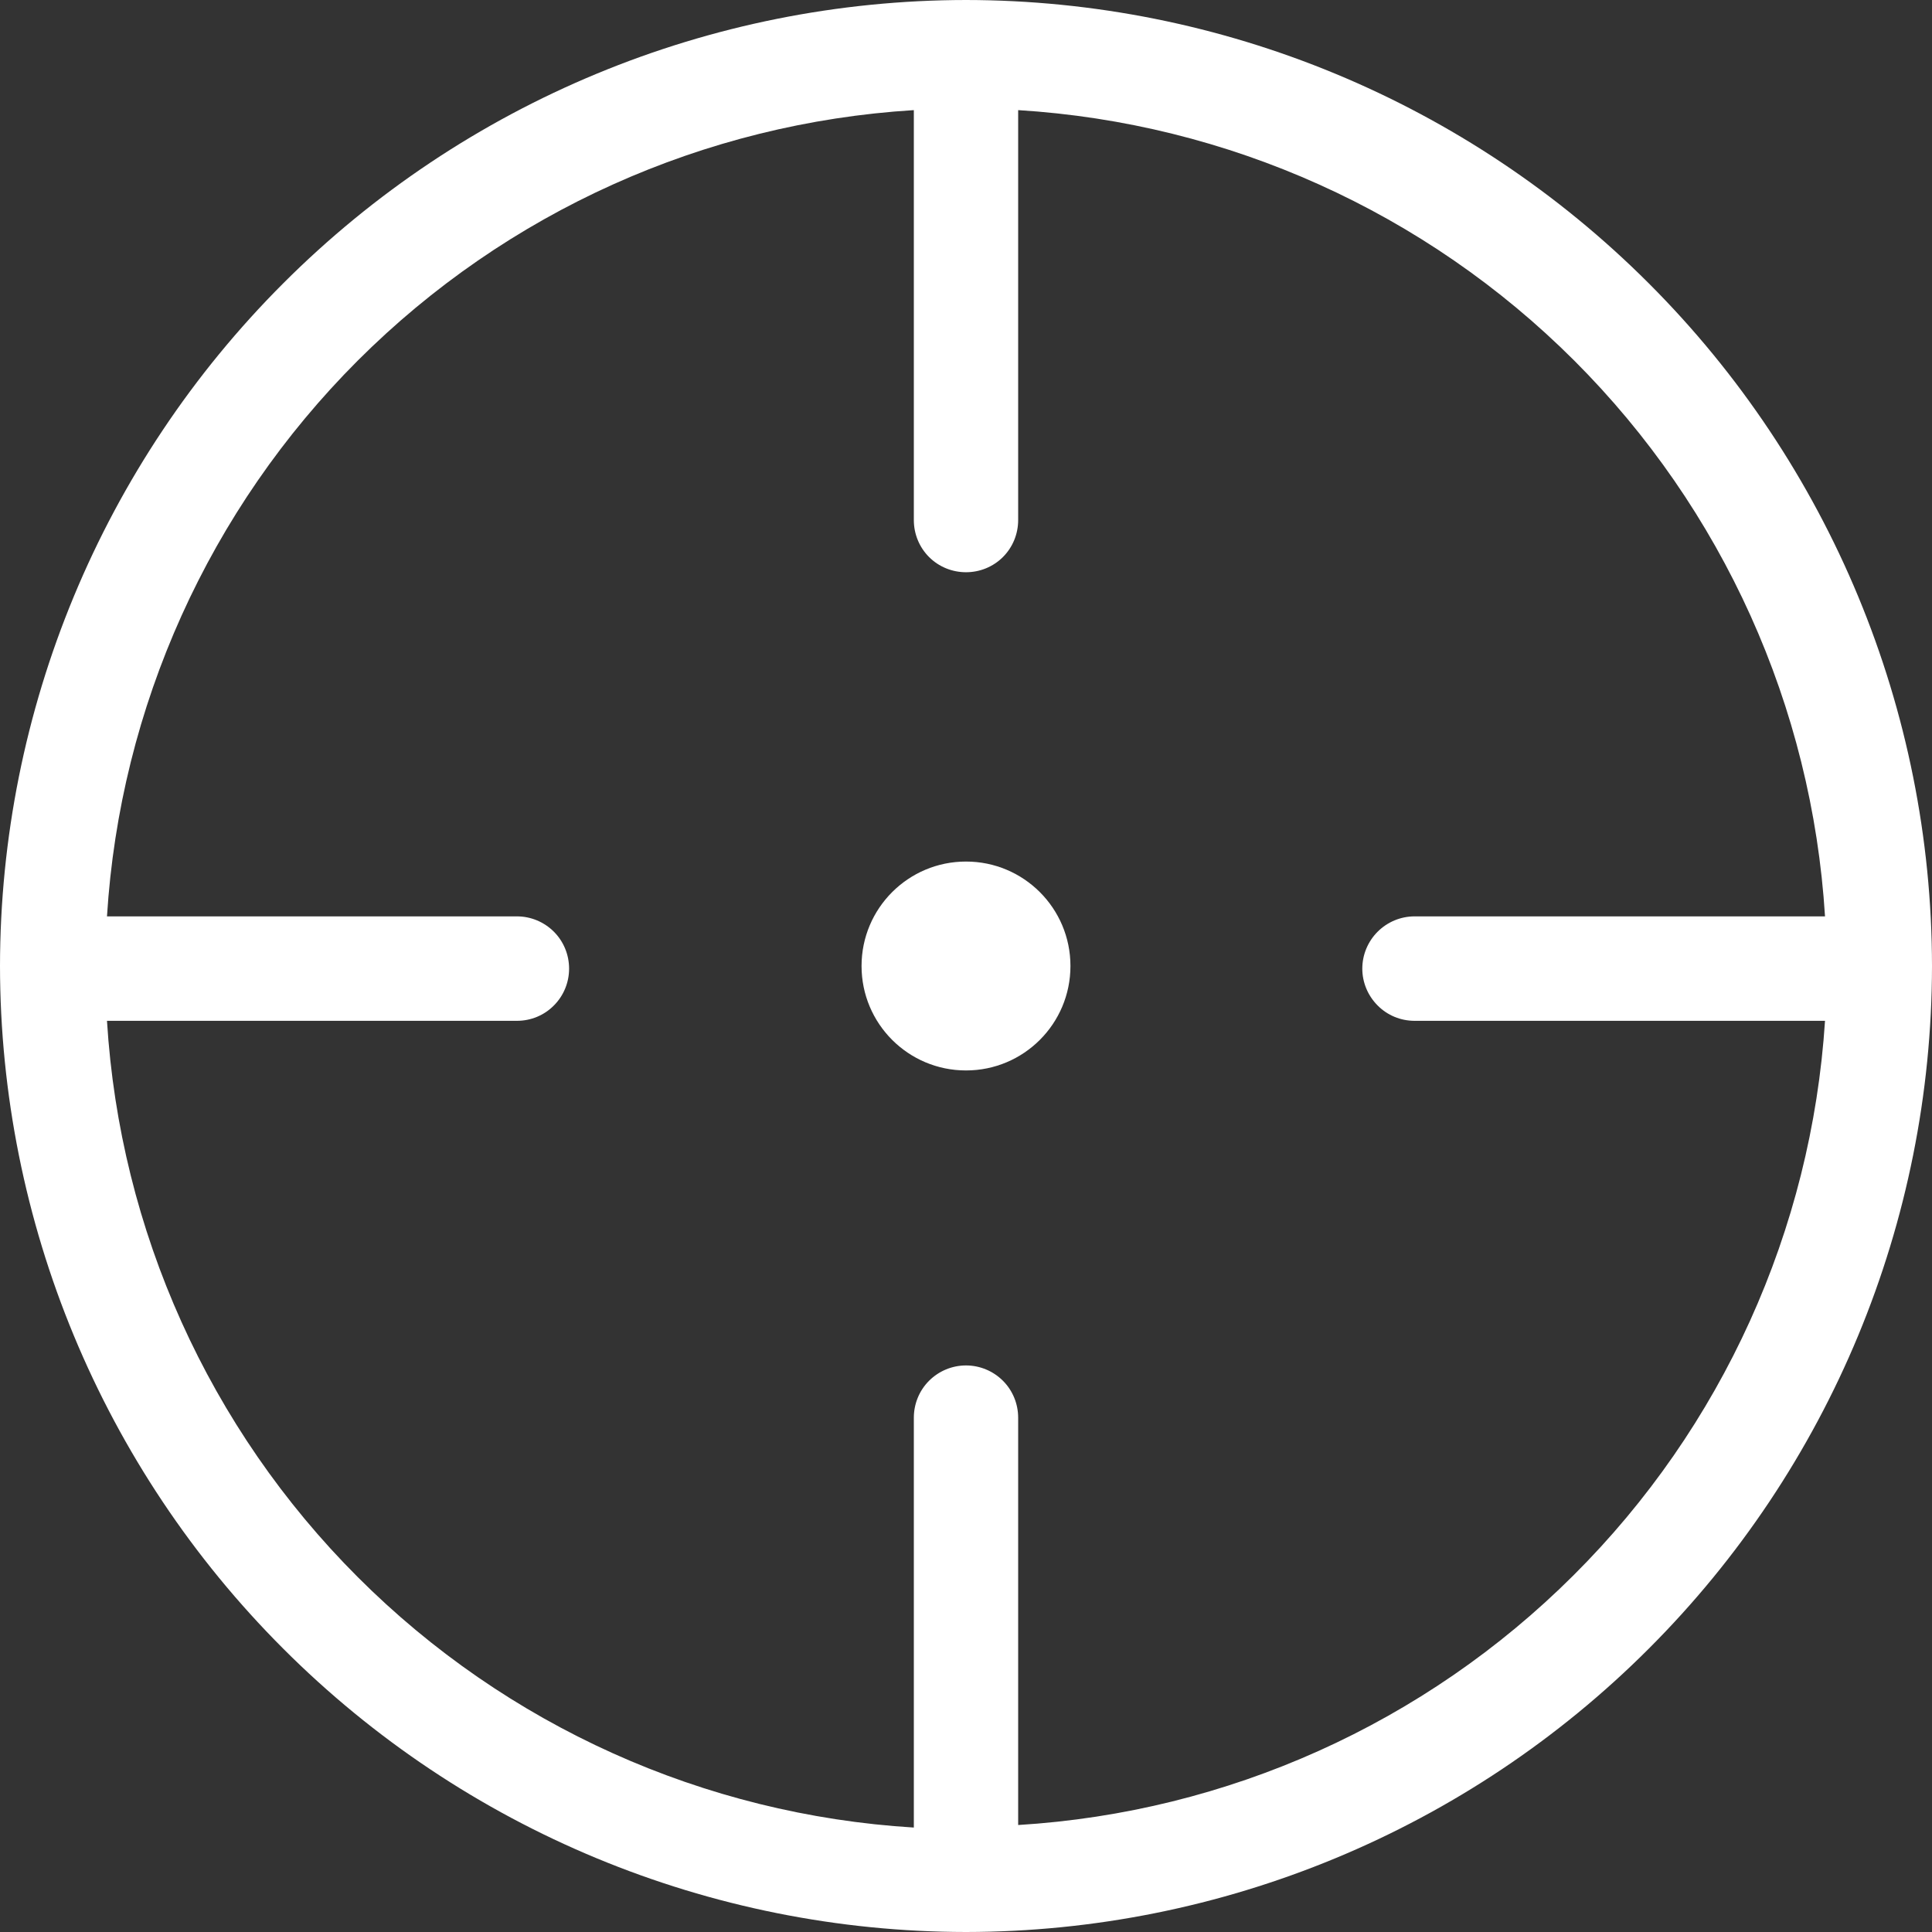 <svg width="16" height="16" viewBox="0 0 16 16" fill="none" xmlns="http://www.w3.org/2000/svg">
<rect x="0" y="0" width="16" height="16" fill="#333333" stroke="none"/>
<g clip-path="url(#clip0_262_335)">
<path d="M8 0C5.879 0.002 3.845 0.846 2.346 2.346C0.846 3.845 0.002 5.879 0 8C0.002 10.121 0.846 12.155 2.346 13.654C3.845 15.154 5.879 15.998 8 16C10.121 15.998 12.155 15.154 13.654 13.654C15.154 12.155 15.998 10.121 16 8C15.998 5.879 15.154 3.845 13.654 2.346C12.155 0.846 10.121 0.002 8 0ZM8.432 15.135V11.741C8.432 11.626 8.387 11.516 8.306 11.435C8.225 11.354 8.115 11.308 8 11.308C7.885 11.308 7.775 11.354 7.694 11.435C7.613 11.516 7.568 11.626 7.568 11.741V15.135C5.83 15.029 4.192 14.291 2.962 13.06C1.731 11.829 0.993 10.191 0.886 8.454H4.281C4.396 8.454 4.506 8.409 4.587 8.327C4.668 8.246 4.713 8.136 4.713 8.022C4.713 7.907 4.668 7.797 4.587 7.716C4.506 7.635 4.396 7.589 4.281 7.589H0.886C0.994 5.853 1.733 4.216 2.963 2.986C4.194 1.756 5.831 1.019 7.568 0.912V4.307C7.568 4.422 7.613 4.532 7.694 4.613C7.775 4.694 7.885 4.739 8 4.739C8.115 4.739 8.225 4.694 8.306 4.613C8.387 4.532 8.432 4.422 8.432 4.307V0.912C10.169 1.019 11.806 1.756 13.037 2.986C14.268 4.216 15.006 5.853 15.114 7.589H11.715C11.6 7.589 11.49 7.635 11.409 7.716C11.328 7.797 11.282 7.907 11.282 8.022C11.282 8.136 11.328 8.246 11.409 8.327C11.49 8.409 11.6 8.454 11.715 8.454H15.114C15.002 10.187 14.262 11.82 13.031 13.046C11.801 14.273 10.166 15.008 8.432 15.114V15.135Z" fill="white"/>
<path d="M8 8.865C8.478 8.865 8.865 8.478 8.865 8C8.865 7.522 8.478 7.135 8 7.135C7.522 7.135 7.135 7.522 7.135 8C7.135 8.478 7.522 8.865 8 8.865Z" fill="white"/>
</g>
<defs>
<clipPath id="clip0_262_335">
<rect width="16" height="16" fill="white"/>
</clipPath>
</defs>
</svg>
